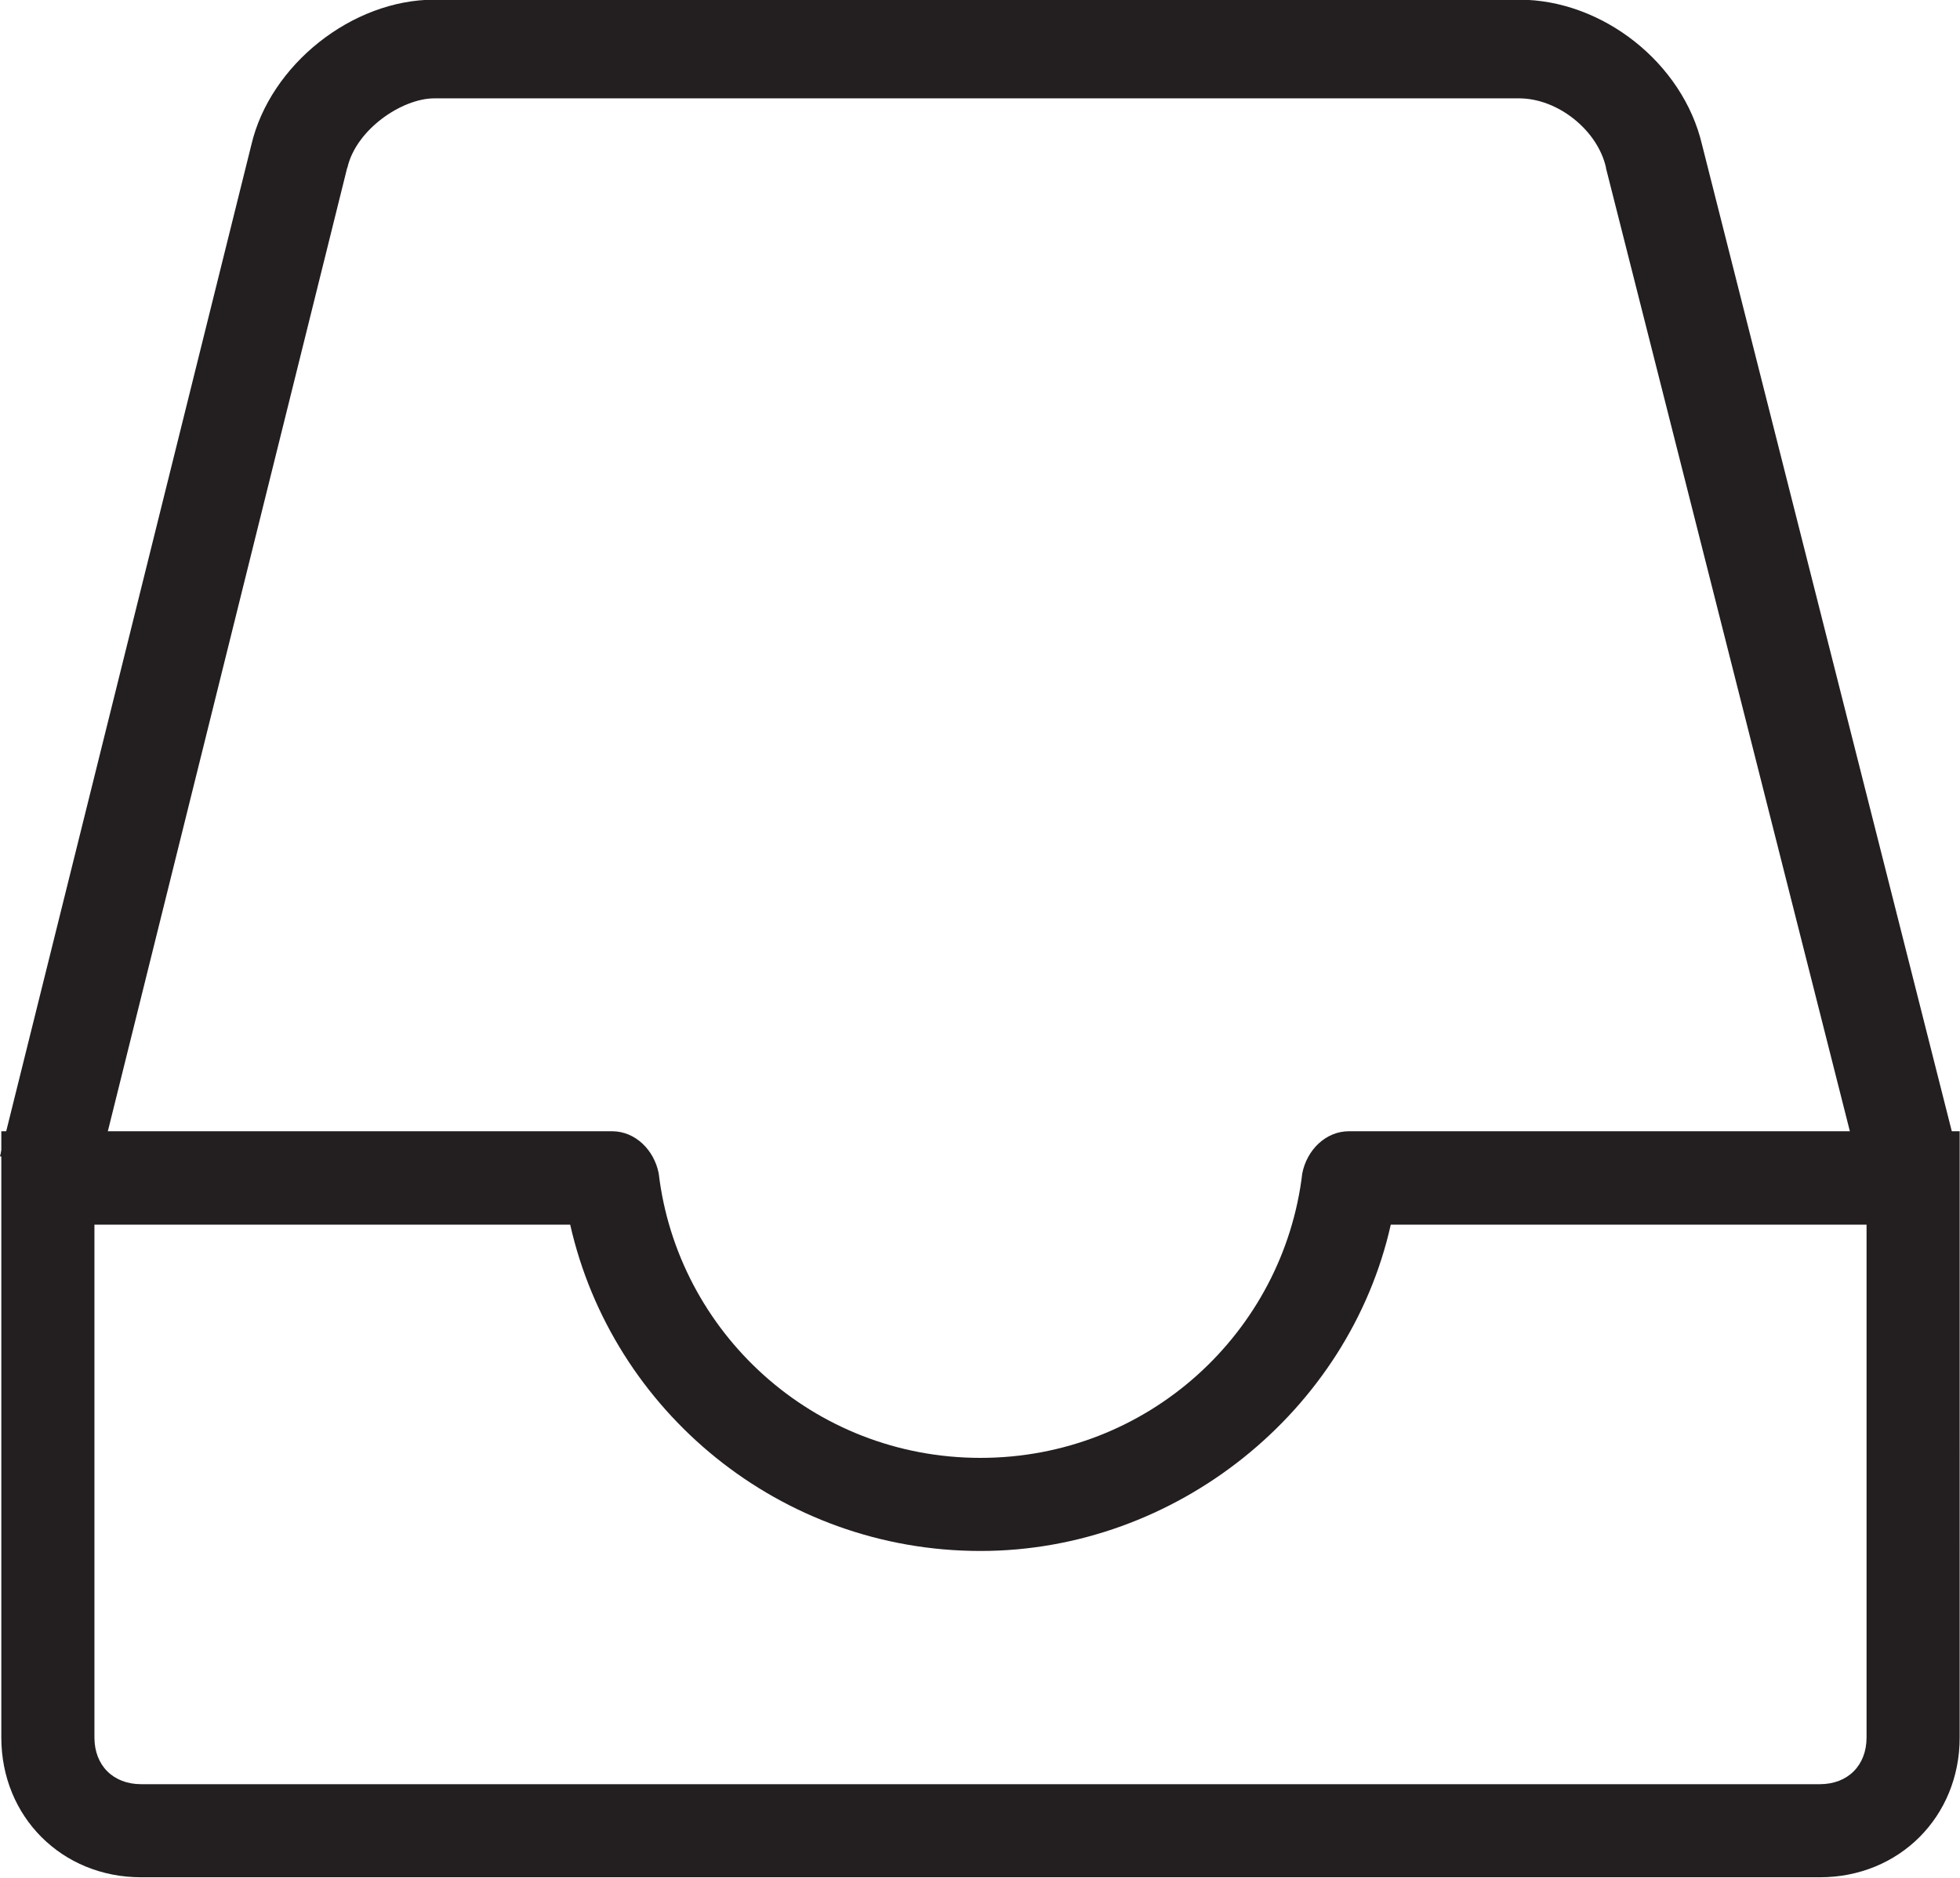 <?xml version="1.0" encoding="utf-8"?>
<!-- Generator: Adobe Illustrator 18.0.0, SVG Export Plug-In . SVG Version: 6.00 Build 0)  -->
<!DOCTYPE svg PUBLIC "-//W3C//DTD SVG 1.1//EN" "http://www.w3.org/Graphics/SVG/1.1/DTD/svg11.dtd">
<svg version="1.1" id="Isolationsmodus" xmlns="http://www.w3.org/2000/svg" xmlns:xlink="http://www.w3.org/1999/xlink" x="0px"
	 y="0px" viewBox="-0.4 133.7 595.7 570.8" enable-background="new -0.4 133.7 595.7 570.8" xml:space="preserve">
<path fill="#231F20" d="M565.6,492.5l-77.9-307.7l0-0.2c-2.6-11.4-14.7-21-26.4-21H131.6c-9.8,0-23.7,9.4-26.4,21l-0.1,0.2
	L28.7,492.4l-29.1-7.2L76,177.7c5.7-24.3,30.6-44.1,55.6-44.1h329.7c25.4,0,49.8,19.3,55.6,44.1l77.8,307.4L565.6,492.5z"/>
<g>
	<g>
		<path fill="#231F20" d="M566.9,506v155.9c0,8.5-5.7,14.2-14.2,14.2H42.5c-8.5,0-14.2-5.7-14.2-14.2V506h144.6
			c12.8,56.7,63.8,99.2,124.7,99.2c59.5,0,112-42.5,124.7-99.2H566.9 M595.3,477.6H409.6c-7.1,0-12.8,5.7-14.2,12.8
			c-5.7,48.2-46.8,86.5-97.8,86.5s-92.1-38.3-97.8-86.5c-1.4-7.1-7.1-12.8-14.2-12.8H0v184.3c0,24.1,18.4,42.5,42.5,42.5h510.2
			c24.1,0,42.5-18.4,42.5-42.5V477.6L595.3,477.6z"/>
	</g>
</g>
</svg>
